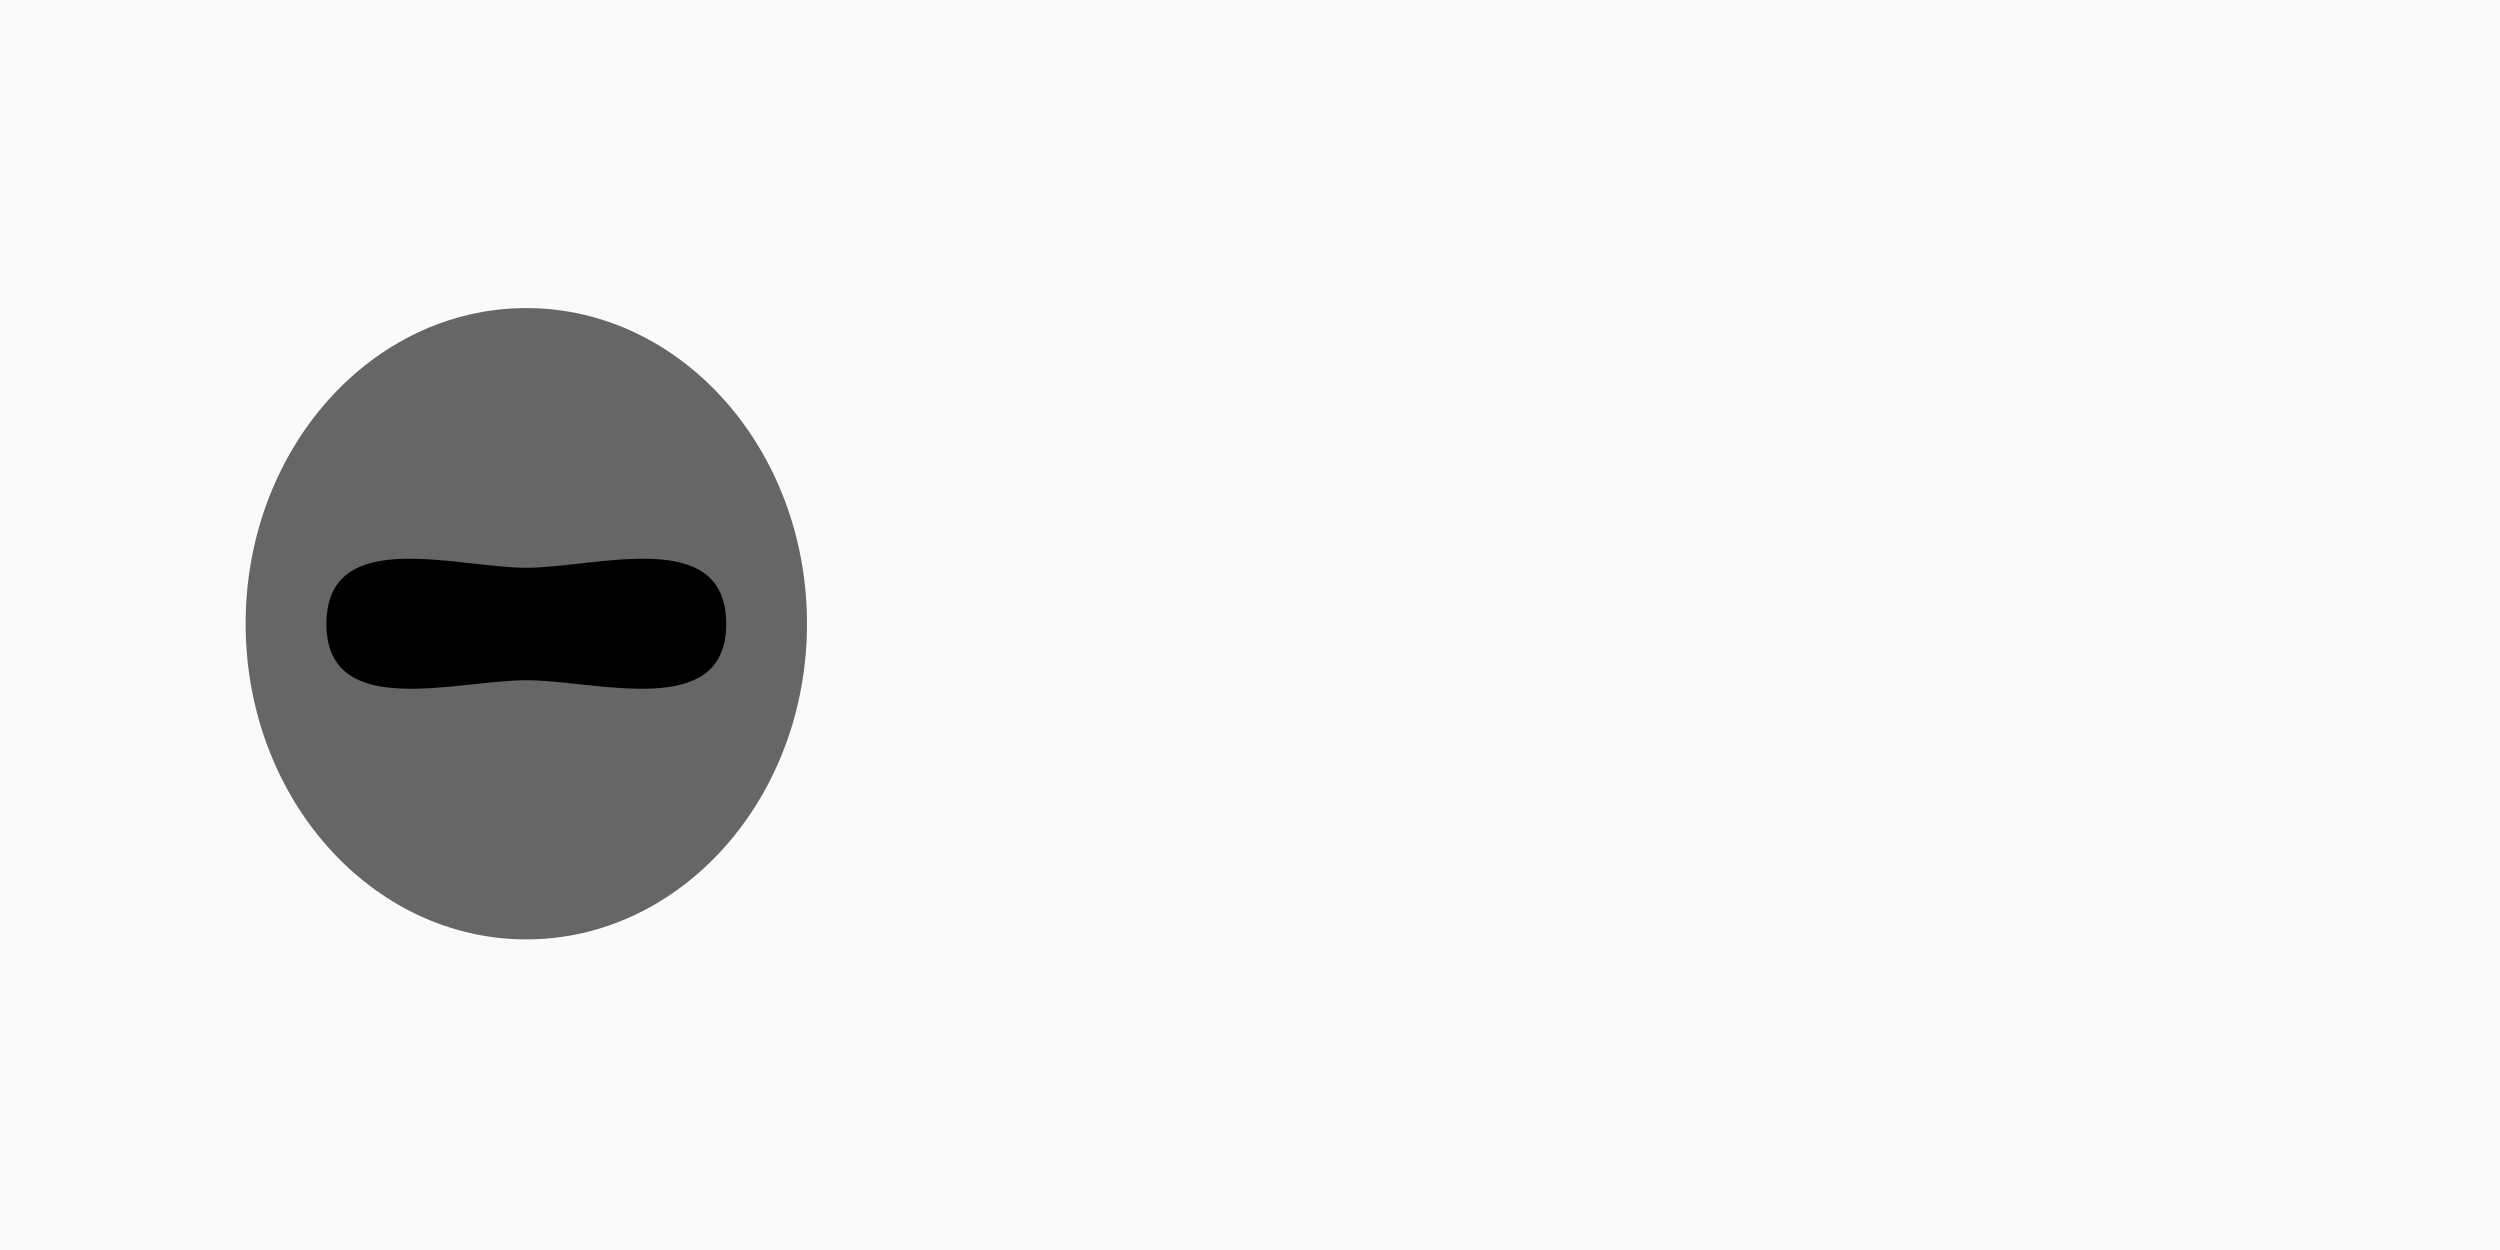 <?xml version="1.0" encoding="UTF-8" standalone="no"?>
<!-- Created with Inkscape (http://www.inkscape.org/) -->

<svg
   xmlns:dc="http://purl.org/dc/elements/1.1/"
   xmlns:cc="http://creativecommons.org/ns#"
   xmlns:rdf="http://www.w3.org/1999/02/22-rdf-syntax-ns#"
   xmlns:svg="http://www.w3.org/2000/svg"
   xmlns="http://www.w3.org/2000/svg"
   xmlns:sodipodi="http://sodipodi.sourceforge.net/DTD/sodipodi-0.dtd"
   xmlns:inkscape="http://www.inkscape.org/namespaces/inkscape"
   version="1.1"
   id="svg2"
   width="1024"
   height="512"
   viewBox="0 0 1024 512"
   sodipodi:docname="oblongEye.svg"
   inkscape:version="0.92.2 (5c3e80d, 2017-08-06)">
  <defs
     id="defs6" />
  <sodipodi:namedview
     pagecolor="#ffffff"
     bordercolor="#666666"
     borderopacity="1"
     objecttolerance="10"
     gridtolerance="10"
     guidetolerance="10"
     inkscape:pageopacity="0"
     inkscape:pageshadow="2"
     inkscape:window-width="1920"
     inkscape:window-height="1027"
     id="namedview4"
     showgrid="false"
     inkscape:zoom="0.85466507"
     inkscape:cx="418.13385"
     inkscape:cy="90.861869"
     inkscape:window-x="-8"
     inkscape:window-y="22"
     inkscape:window-maximized="1"
     inkscape:current-layer="svg2" />
  <rect
     y="-2.6412093e-14"
     x="0"
     height="512"
     width="1024"
     id="sclera"
     style="opacity:1;vector-effect:none;fill:#fafafa;fill-opacity:1;stroke:none;stroke-width:5.33px;stroke-linecap:butt;stroke-linejoin:miter;stroke-miterlimit:4;stroke-dasharray:none;stroke-dashoffset:0;stroke-opacity:1"
     inkscape:label="#sclera" />
  <ellipse
     cy="255.483"
     cx="215.579"
     id="iris"
     style="opacity:1;fill:#666666;fill-opacity:1;fill-rule:evenodd;stroke:none;stroke-width:4.967px;stroke-linecap:butt;stroke-linejoin:miter;stroke-opacity:1"
     rx="114.964"
     ry="129.293"
     inkscape:label="#iris" />
  <path
     style="fill:#000000;fill-opacity:1;fill-rule:evenodd;stroke:none;stroke-width:9.689px;stroke-linecap:butt;stroke-linejoin:miter;stroke-opacity:1"
     d="m 215.579,232.555 c 28.739,-2e-5 81.872,-17.347 81.872,23.035 2e-5,39.761 -53.133,23.034 -81.872,23.034 -28.739,-2e-5 -81.872,16.726 -81.872,-23.034 0,-40.386 53.133,-23.035 81.872,-23.035 z"
     id="pupil"
     inkscape:connector-curvature="0"
     sodipodi:nodetypes="cscsc" />
</svg>
